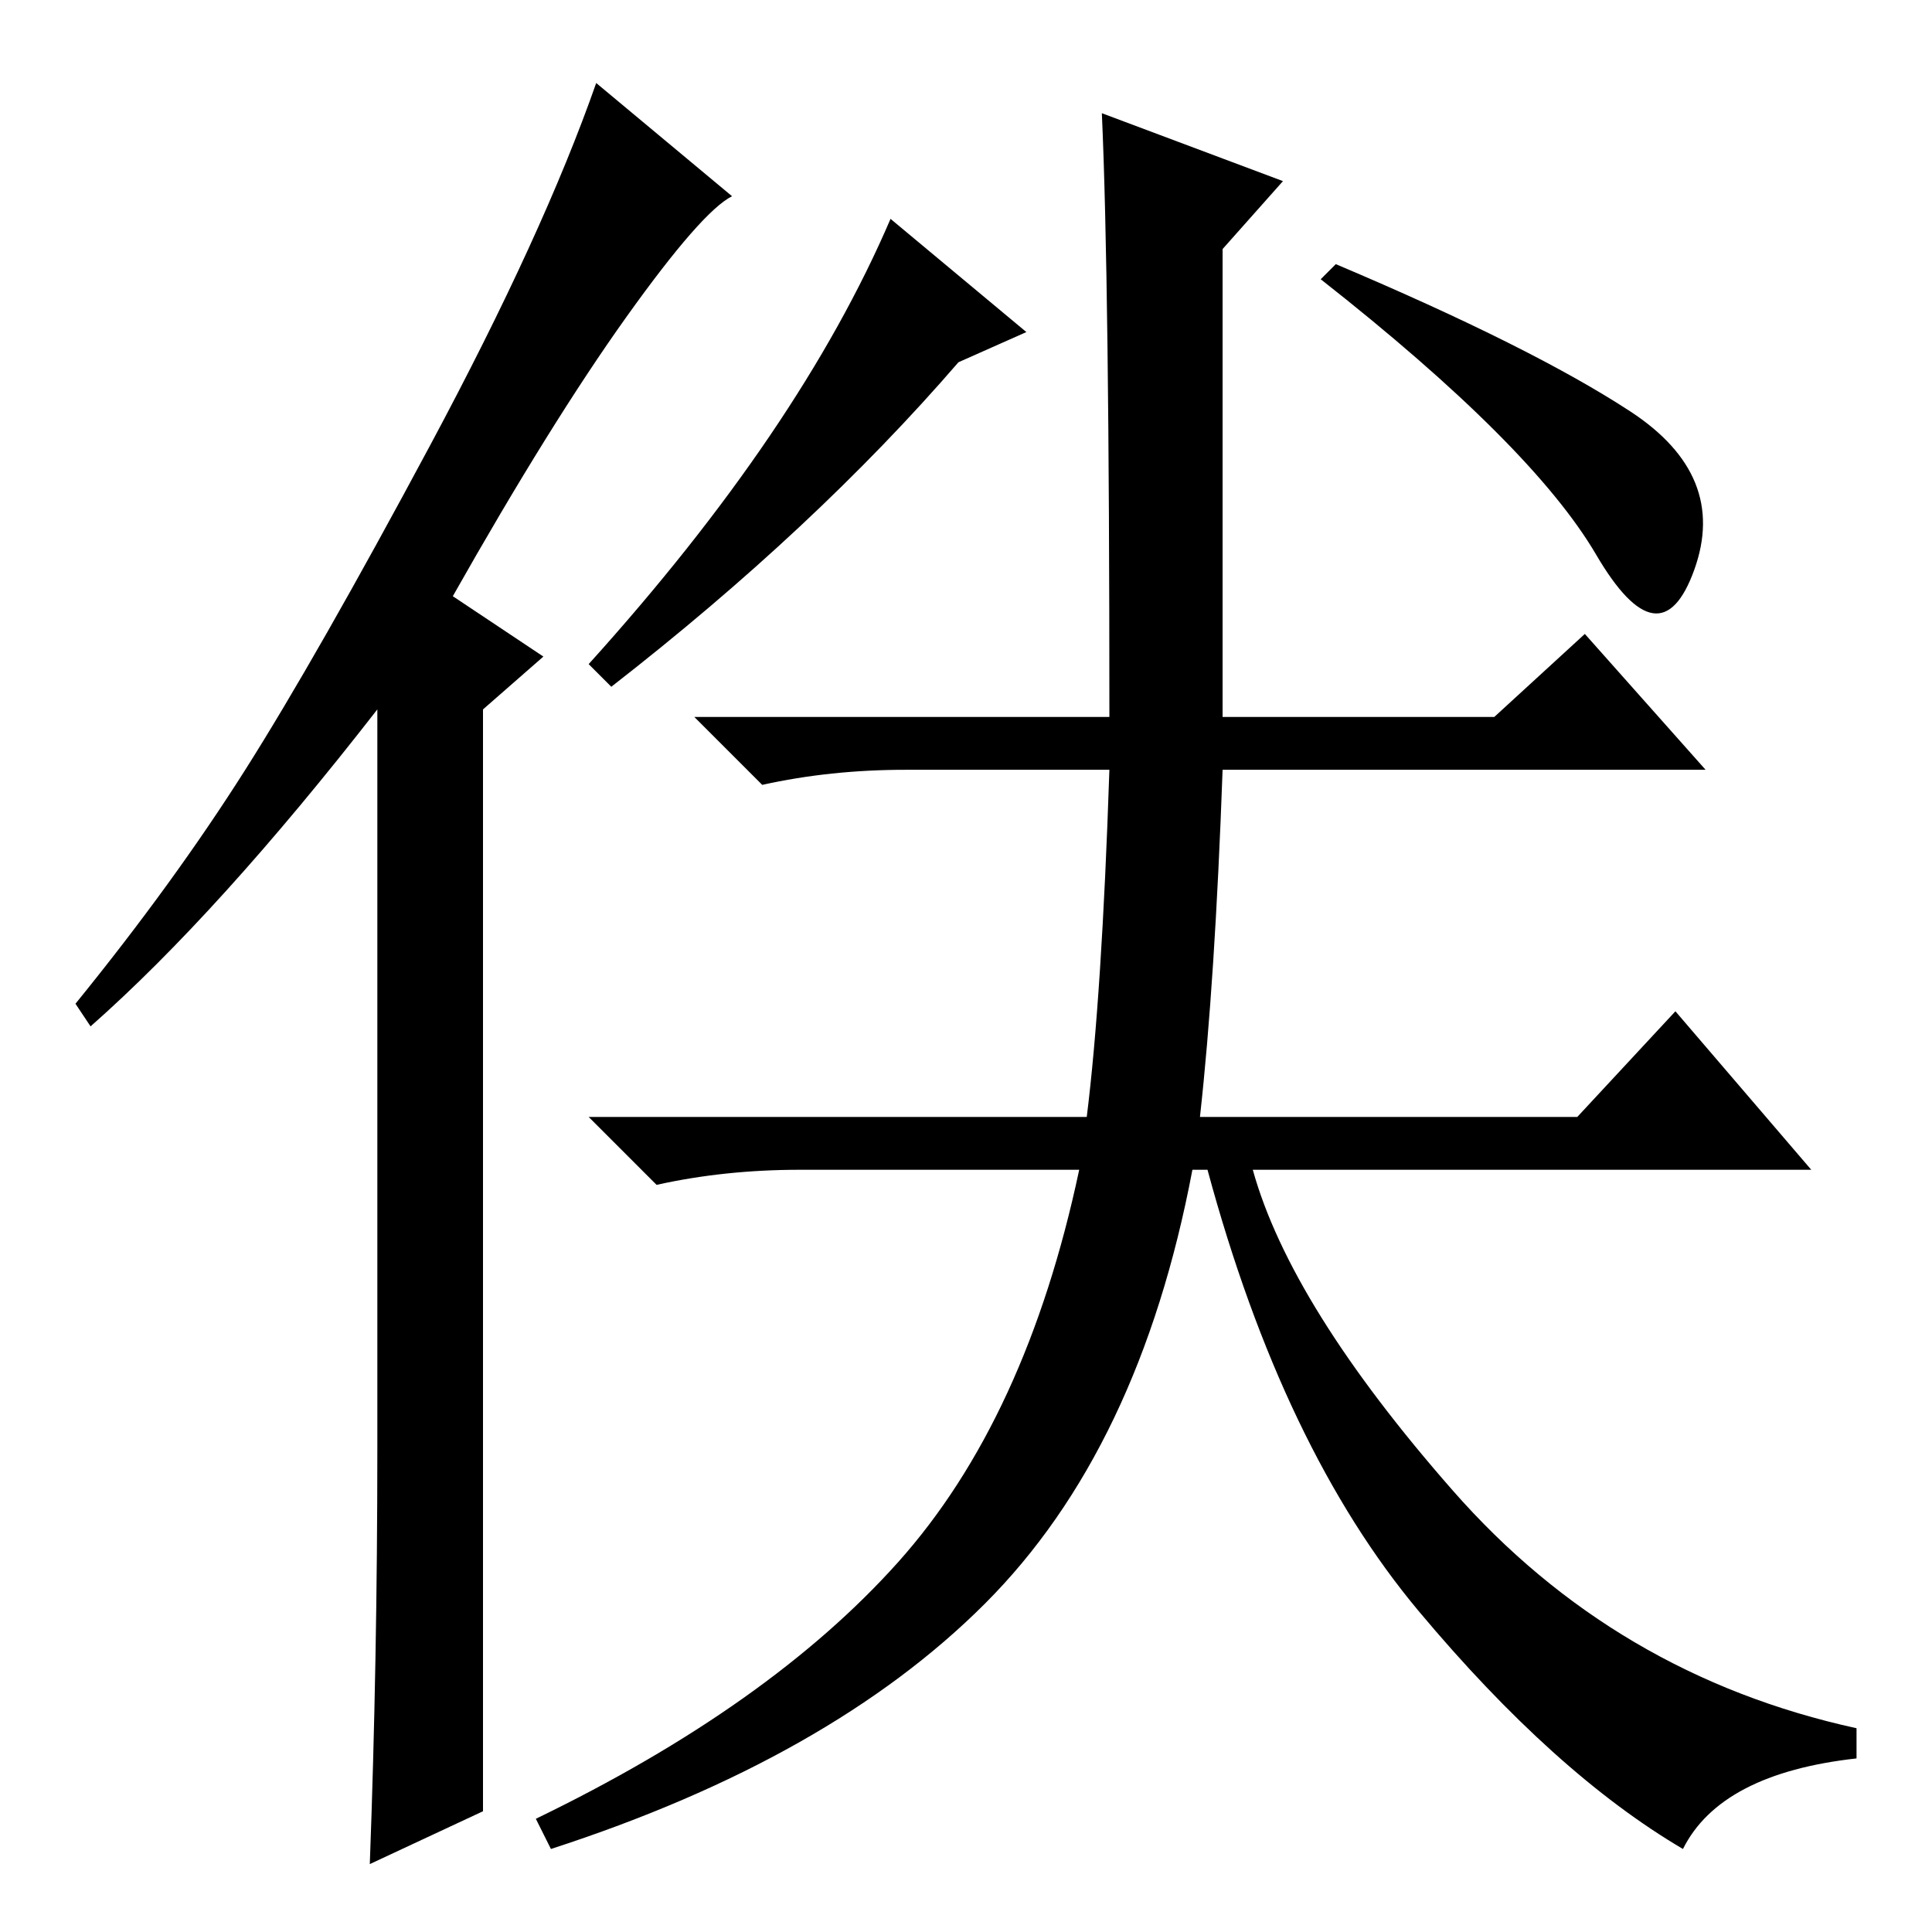 <?xml version="1.0" standalone="no"?>
<!DOCTYPE svg PUBLIC "-//W3C//DTD SVG 1.1//EN" "http://www.w3.org/Graphics/SVG/1.1/DTD/svg11.dtd" >
<svg xmlns="http://www.w3.org/2000/svg" xmlns:xlink="http://www.w3.org/1999/xlink" version="1.1" viewBox="0 -36 256 256">
  <g transform="matrix(1 0 0 -1 0 220)">
   <path fill="currentColor"
d="M162 161h36l12 11l16 -18h-64q-1 -28 -3 -46h50l13 14l18 -21h-74q5 -18 26.5 -42.5t53.5 -31.5v-4q-18 -2 -23 -12q-17 10 -35 31.5t-28 58.5h-2q-7 -37 -27.5 -57.5t-57.5 -32.5l-2 4q31 15 48 34t24 52h-37q-10 0 -19 -2l-9 9h66q2 16 3 46h-27q-10 0 -19 -2l-9 9h55
q0 58 -1 80l24 -9l-8 -9v-62zM211.5 182.5q-8.5 14.5 -36.5 36.5l2 2q26 -11 39 -19.5t8.5 -21t-13 2zM136 212l-9 -4q-19 -22 -46 -43l-3 3q28 31 40 59zM50 64v98q-21 -27 -38 -42l-2 3q13 16 22.5 31t24.5 43t22 48l18 -15q-4 -2 -14 -16t-23 -37l12 -8l-8 -7v-146
l-15 -7q1 27 1 55z" />
  </g>

</svg>
